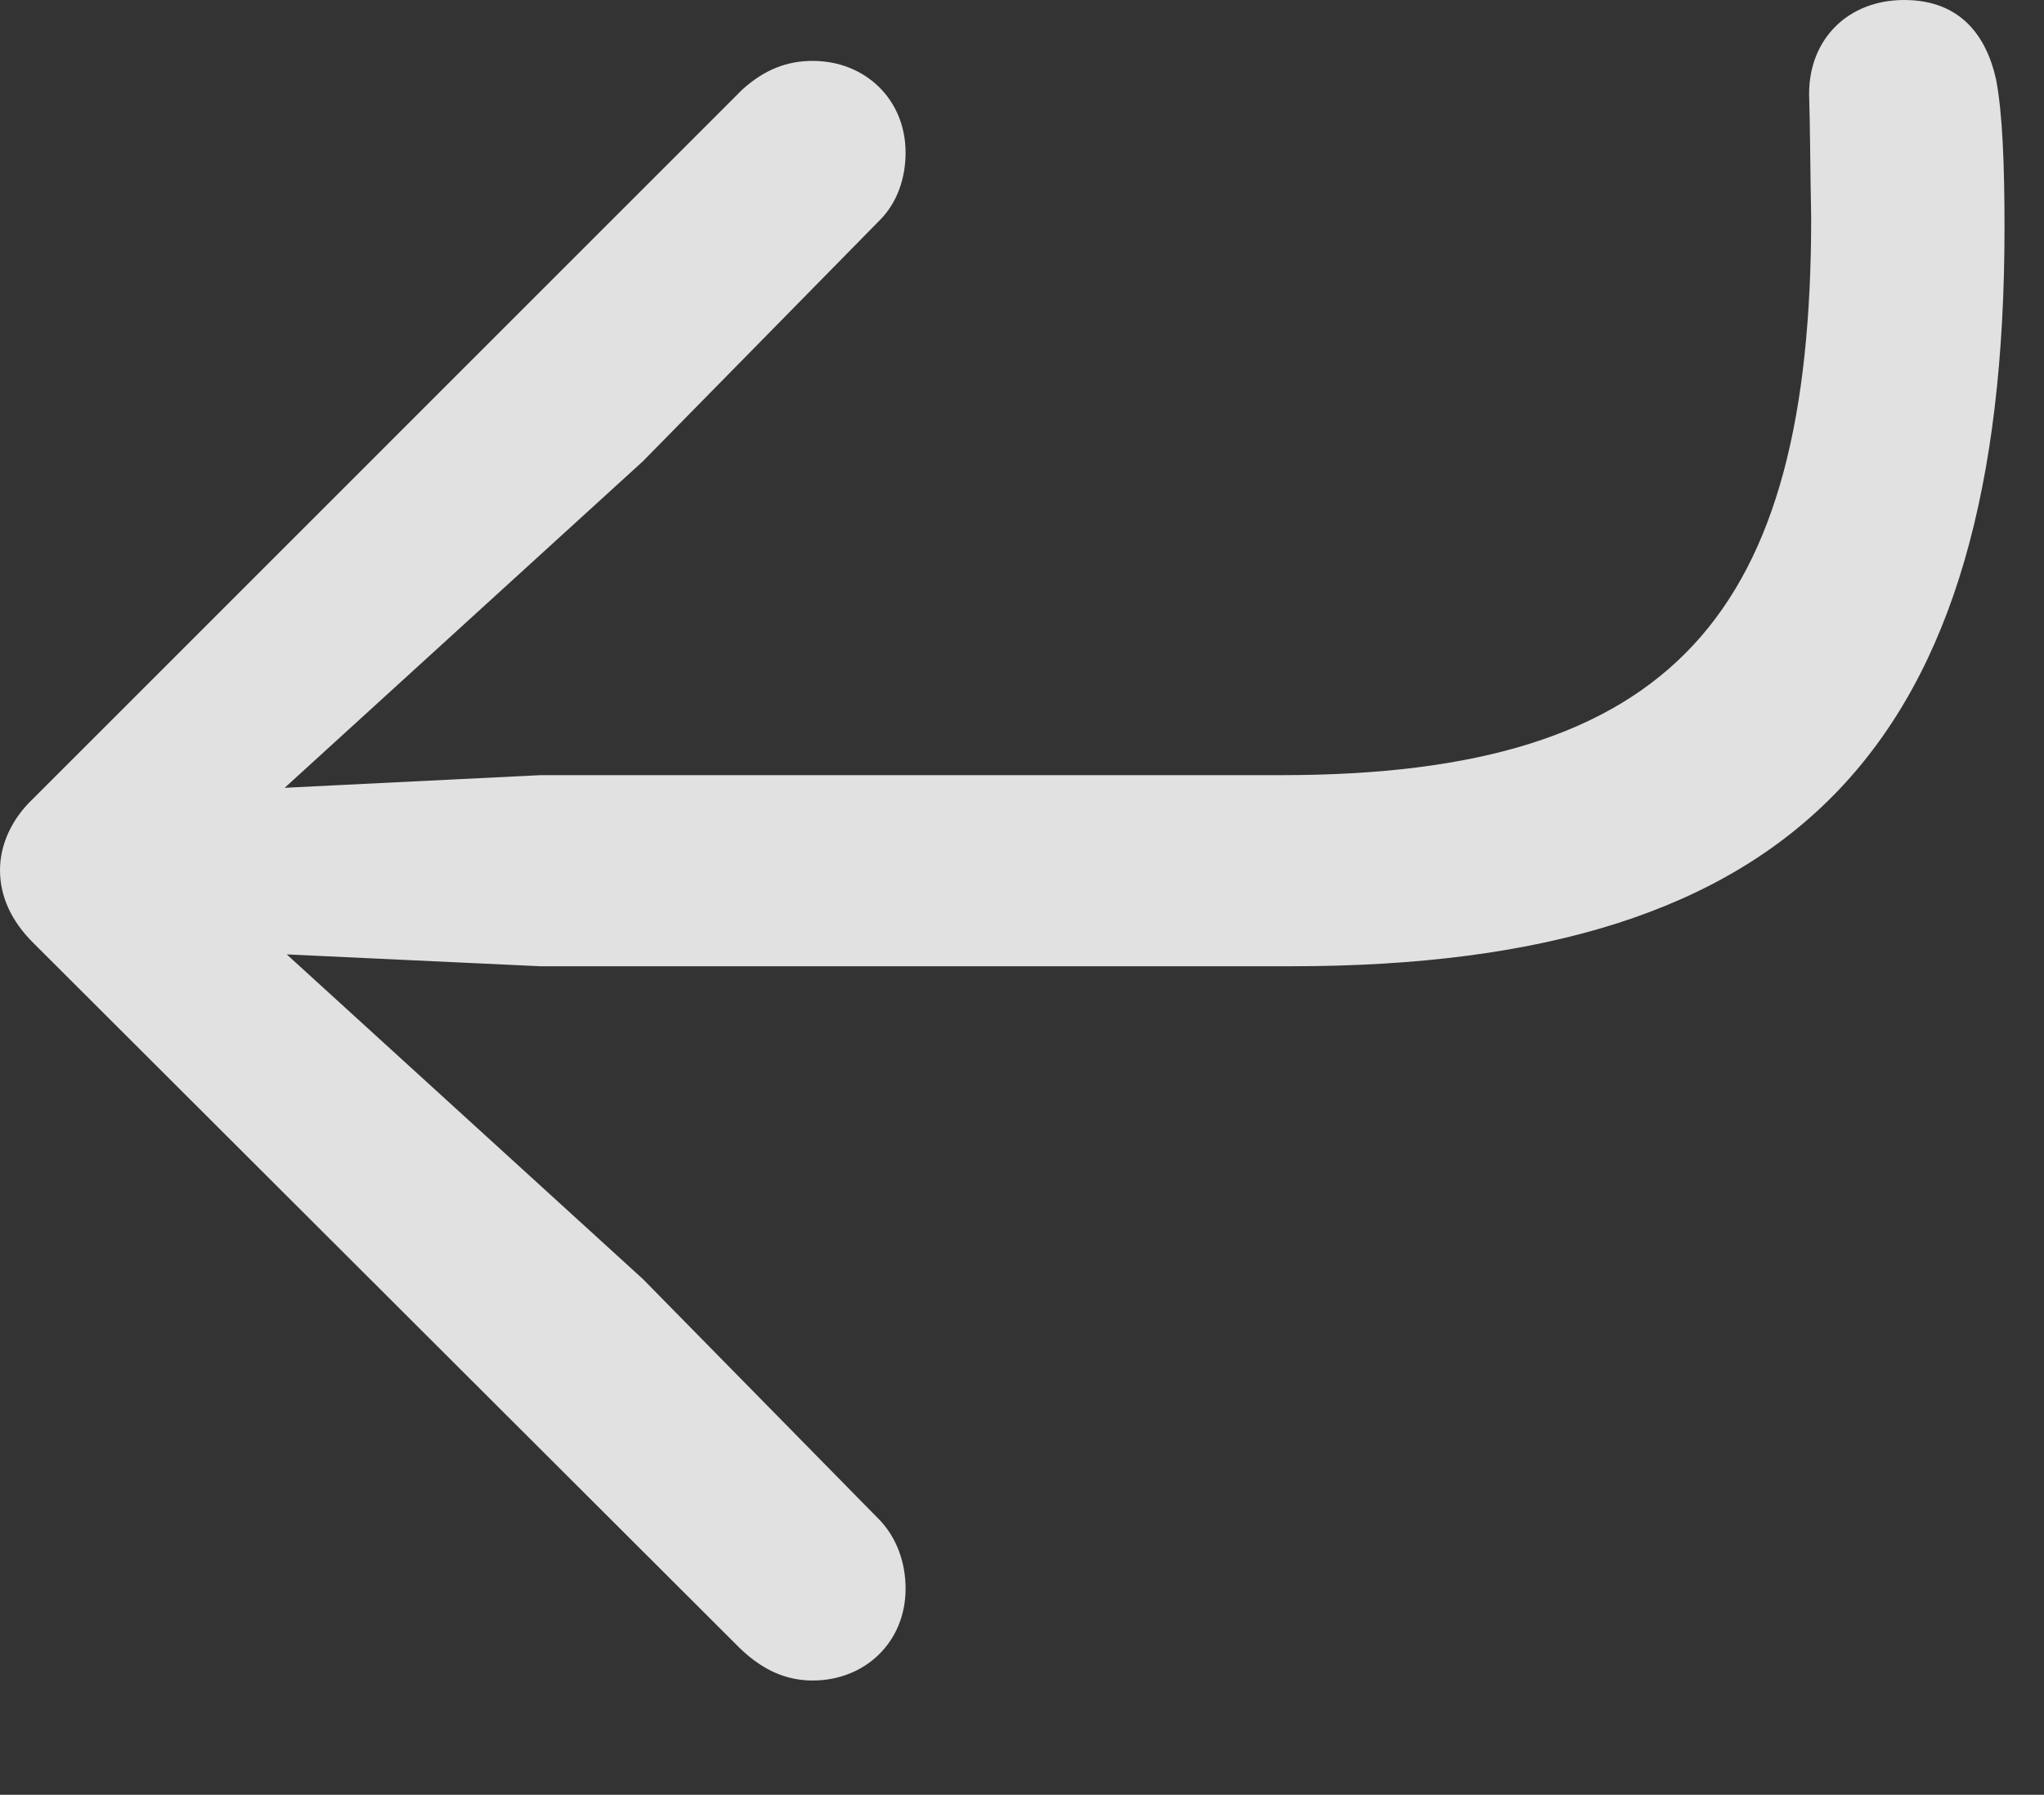 <?xml version="1.0" encoding="UTF-8"?>
<!--Generator: Apple Native CoreSVG 341-->
<!DOCTYPE svg
PUBLIC "-//W3C//DTD SVG 1.1//EN"
       "http://www.w3.org/Graphics/SVG/1.1/DTD/svg11.dtd">
<svg version="1.1" xmlns="http://www.w3.org/2000/svg" xmlns:xlink="http://www.w3.org/1999/xlink" viewBox="0 0 18.691 16.416">
 <rect x="0" y="0" width="18.691" height="16.416" fill="#333333" stroke="none"/>
 <g>
  <rect height="16.416" opacity="0" width="18.691" x="0" y="0"/>
  <path d="M1.777 7.959L5.879 4.219L8.047 2.012C8.203 1.855 8.281 1.631 8.281 1.396C8.281 0.908 7.91 0.557 7.432 0.557C7.197 0.557 6.992 0.635 6.787 0.82L0.303 7.305C0.107 7.49 0 7.725 0 7.959C0 8.203 0.107 8.428 0.303 8.623L6.768 15.078C6.982 15.283 7.197 15.371 7.432 15.371C7.91 15.371 8.281 15.02 8.281 14.531C8.281 14.297 8.203 14.072 8.047 13.906L5.879 11.699ZM1.787 7.246C1.387 7.266 1.074 7.578 1.074 7.959C1.074 8.359 1.396 8.672 1.797 8.691L4.941 8.838L11.807 8.838C16.445 8.838 18.33 6.807 18.33 2.08C18.33 1.504 18.311 1.025 18.252 0.723C18.164 0.332 17.93 0 17.412 0C16.904 0 16.543 0.352 16.543 0.859C16.553 1.182 16.553 1.553 16.562 1.992C16.562 5.615 15.303 7.09 11.719 7.09L4.941 7.09Z" fill="white" fill-opacity="0.85"/>
 </g>
</svg>
